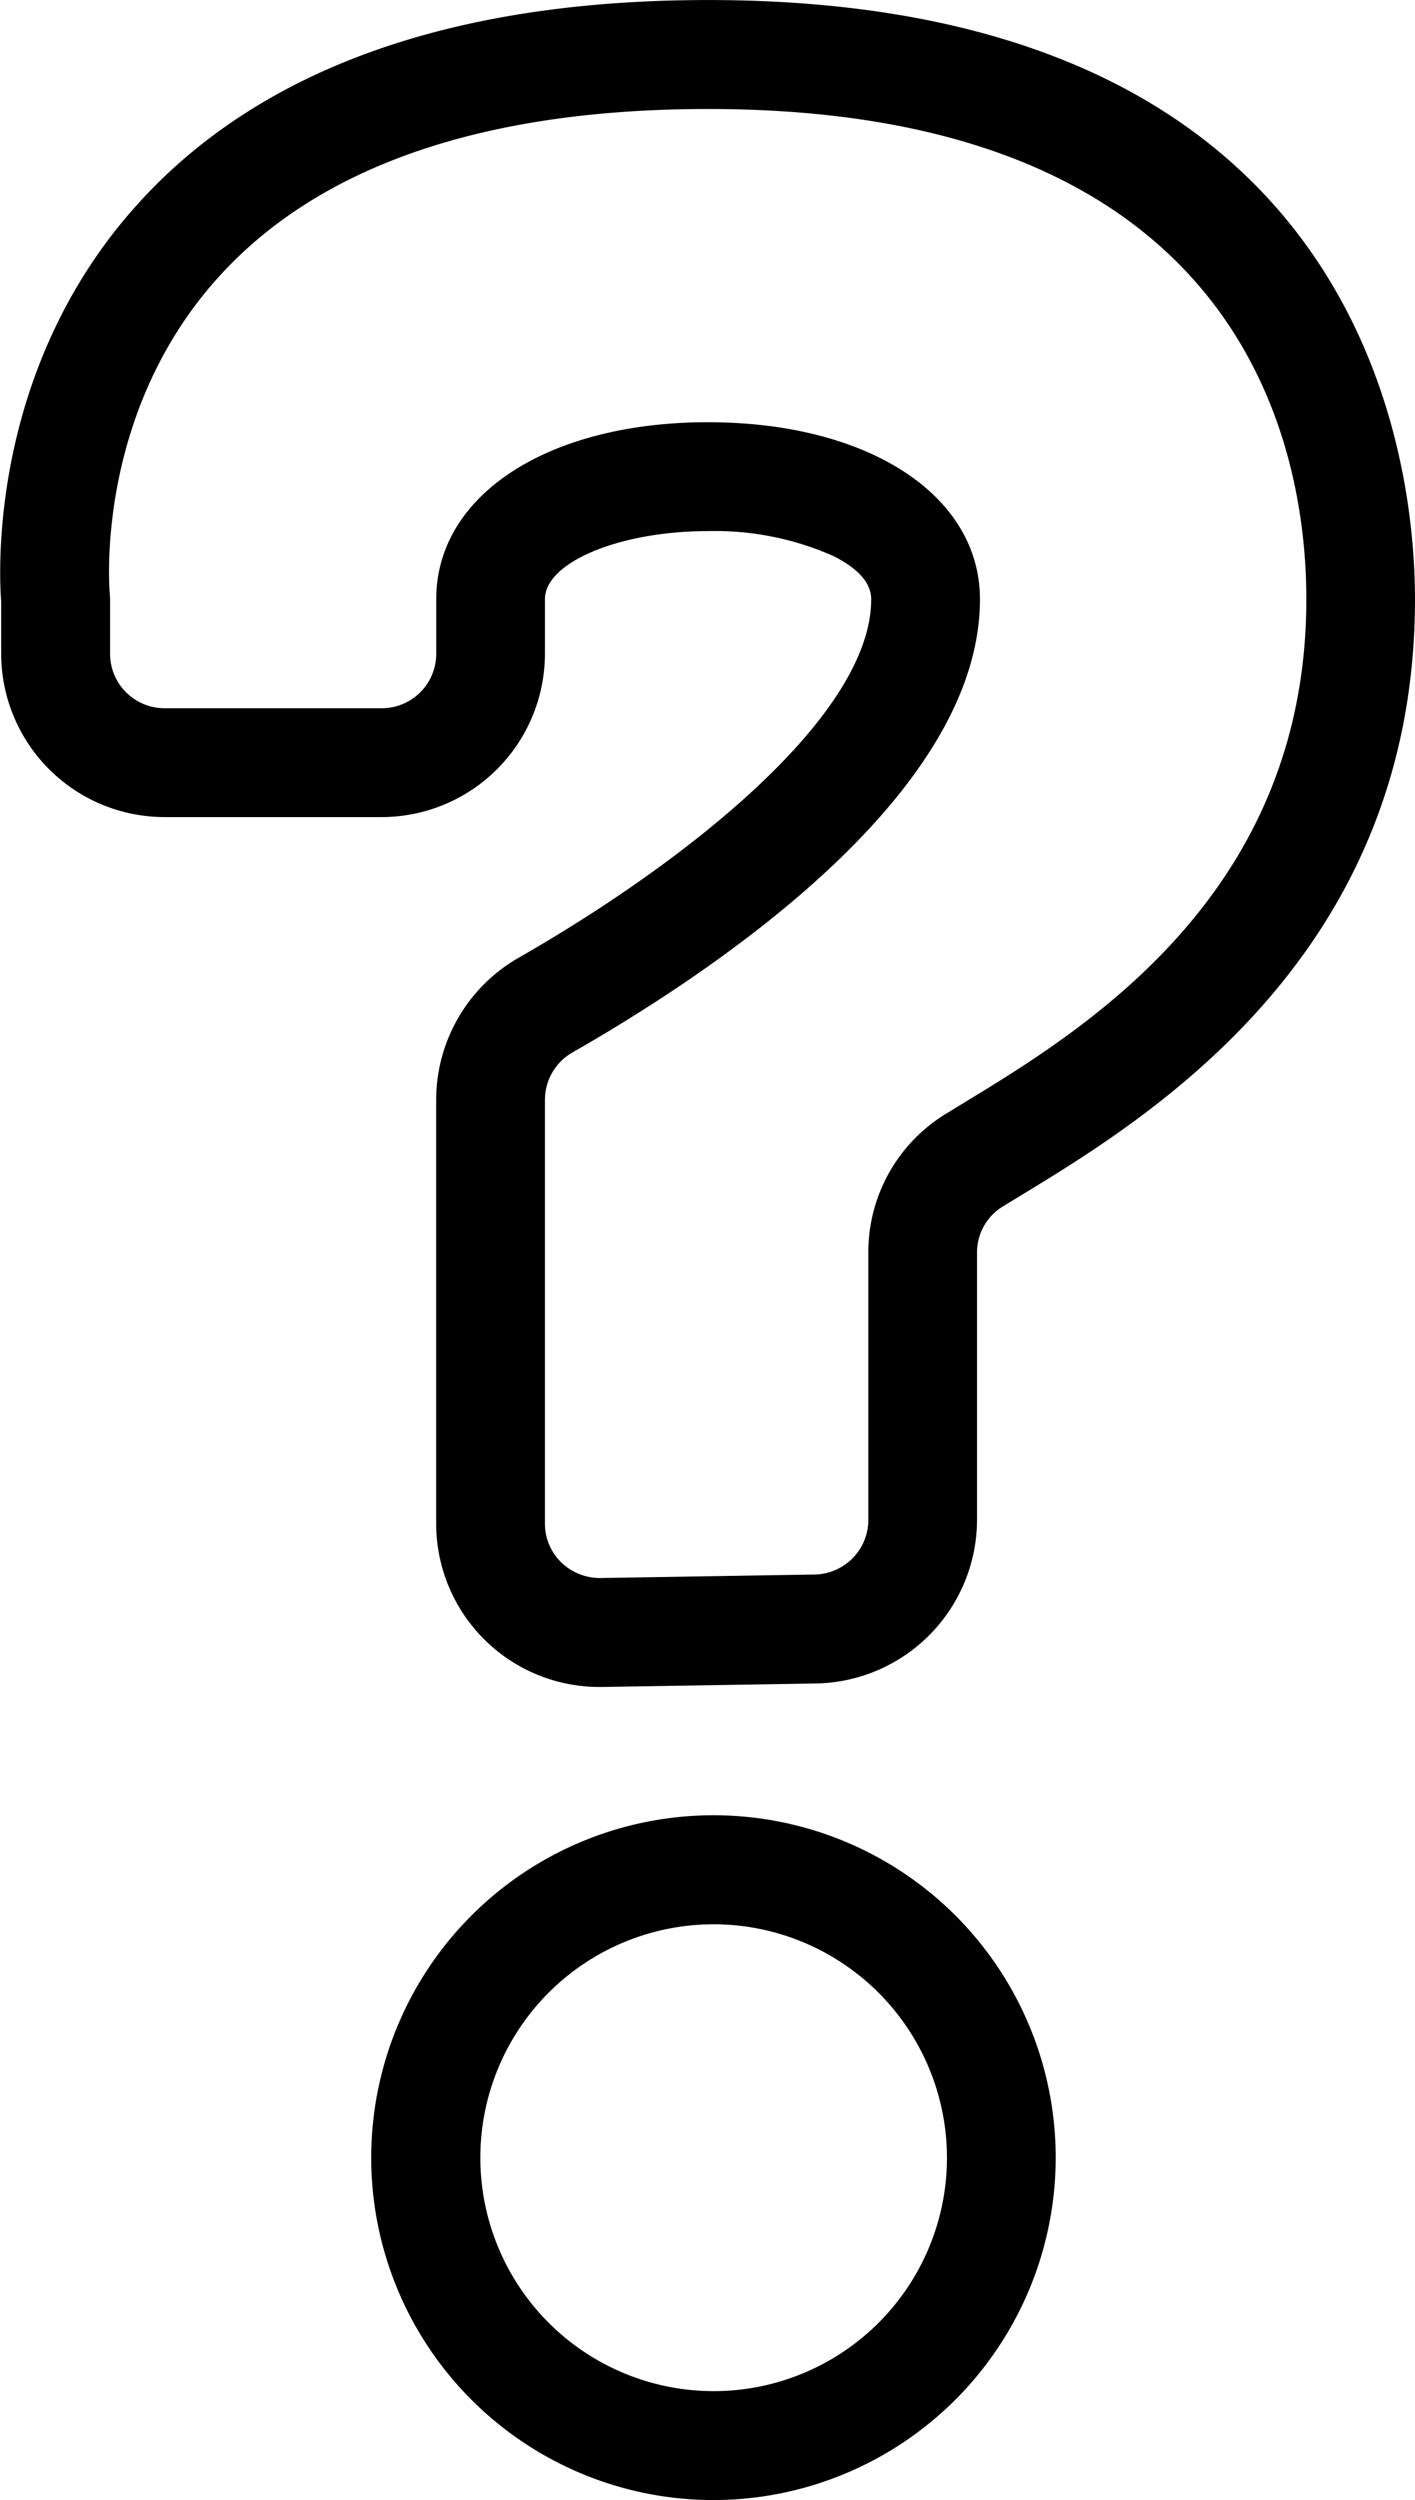 <svg xmlns="http://www.w3.org/2000/svg" width="104.188" height="184" viewBox="0 0 104.188 184">
  <title>Question Mark</title>
  <path d="M128.367,224a25.2,25.2,0,1,1,25.179-25.2A25.218,25.218,0,0,1,128.367,224Zm0-42.375A17.179,17.179,0,1,0,145.539,198.8,17.2,17.2,0,0,0,128.367,181.623Zm-8.431-17.466a12.021,12.021,0,0,1-12.007-12.028V120.943a12.055,12.055,0,0,1,6.054-10.443c12.558-7.185,25.977-17.892,25.977-26.4,0-1.182-.94-2.252-2.792-3.18a21.516,21.516,0,0,0-9.22-1.832c-6.511,0-12.011,2.295-12.011,5.011v4.009a12.034,12.034,0,0,1-12.012,12.028H87.909A12.034,12.034,0,0,1,75.9,88.113V84.274c-0.164-2.112-.9-17.14,10.054-29.257,9-9.963,23.134-15.014,42-15.014C176.245,40,180,73.759,180,84.1c0,26.233-19.618,38.167-29.046,43.9l-1.322.807a3.957,3.957,0,0,0-1.879,3.4v19.66A12.073,12.073,0,0,1,135.936,163.9l-15.8.259C120.069,164.157,120,164.157,119.936,164.157Zm8.012-93.083c11.788,0,20.02,5.358,20.02,13.03,0,14.084-18.8,26.945-30.012,33.358a4.02,4.02,0,0,0-2.019,3.481v31.186a3.979,3.979,0,0,0,1.2,2.857,4.1,4.1,0,0,0,2.874,1.152l15.8-.258a4.026,4.026,0,0,0,3.939-4.009v-19.66a11.925,11.925,0,0,1,5.69-10.226l1.361-.831c8.806-5.356,25.2-15.328,25.2-37.05,0-10.849-4.292-36.083-44.043-36.083-16.5,0-28.636,4.164-36.059,12.376-9.2,10.176-8.017,23.178-8,23.308l0.02,0.4v4.009a4.011,4.011,0,0,0,4,4.009h16.016a4.011,4.011,0,0,0,4-4.009V84.1C107.929,76.432,116.161,71.074,127.948,71.074Z" transform="translate(-75.813 -40)"/>
</svg>
